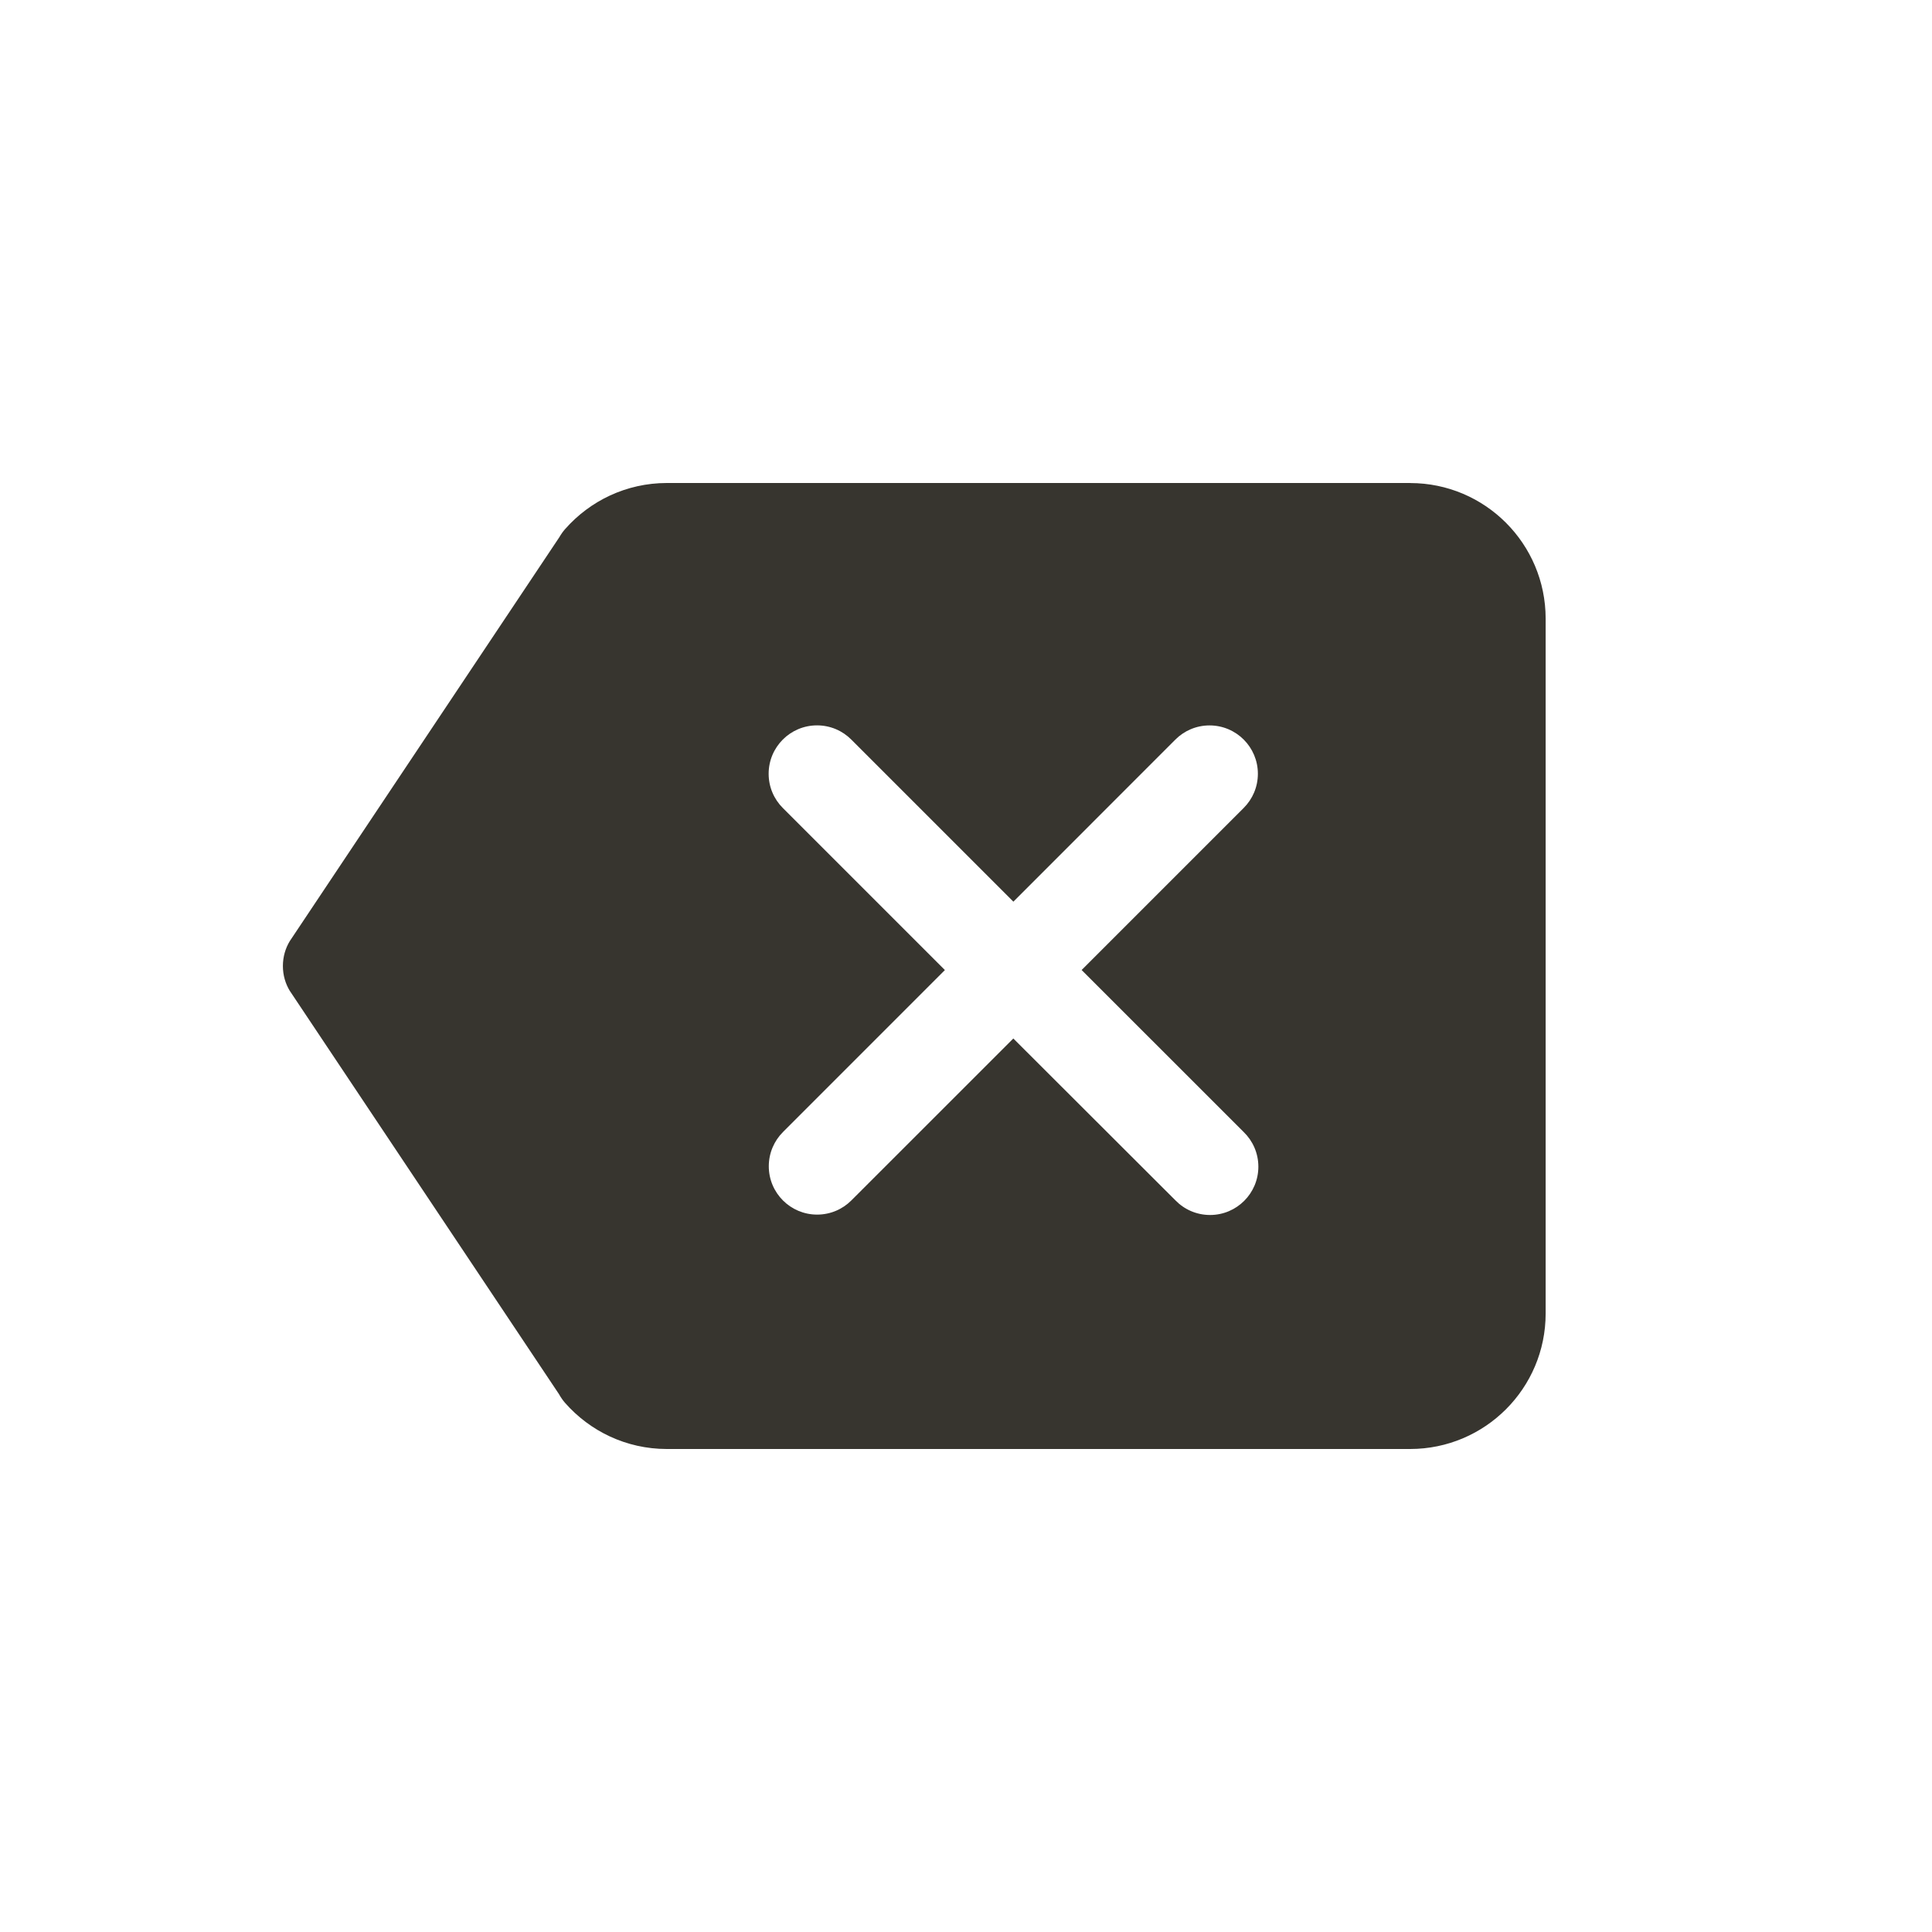 <!-- Generated by IcoMoon.io -->
<svg version="1.1" xmlns="http://www.w3.org/2000/svg" width="40" height="40" viewBox="0 0 40 40">
<title>io-backspace</title>
<path fill="#37352f" d="M29.196 10h-15.391c-0.838 0.001-1.589 0.369-2.102 0.951l-0.003 0.003c-0.044 0.050-0.083 0.105-0.117 0.164l-0.003 0.005-5.58 8.361c-0.090 0.147-0.143 0.325-0.143 0.516s0.053 0.369 0.146 0.52l-0.002-0.004 5.572 8.348c0.038 0.068 0.079 0.127 0.126 0.181l-0.001-0.001c0.516 0.587 1.268 0.955 2.106 0.956h15.393c1.548-0.002 2.803-1.256 2.804-2.804v-14.391c-0.002-1.548-1.256-2.803-2.804-2.804h-0zM25.75 23.438c0.187 0.182 0.303 0.436 0.303 0.717 0 0.552-0.448 1-1 1-0.281 0-0.536-0.116-0.717-0.303l-0-0-3.356-3.351-3.354 3.353c-0.181 0.181-0.431 0.293-0.708 0.293-0.553 0-1.001-0.448-1.001-1.001 0-0.276 0.112-0.527 0.293-0.708l3.353-3.354-3.356-3.356c-0.181-0.181-0.293-0.431-0.293-0.708 0-0.553 0.448-1.002 1.002-1.002 0.277 0 0.528 0.112 0.709 0.294l3.356 3.356 3.354-3.356c0.181-0.181 0.431-0.293 0.707-0.293 0.553 0 1.001 0.448 1.001 1.001 0 0.276-0.112 0.526-0.293 0.707l-3.356 3.356z"></path>
</svg>
